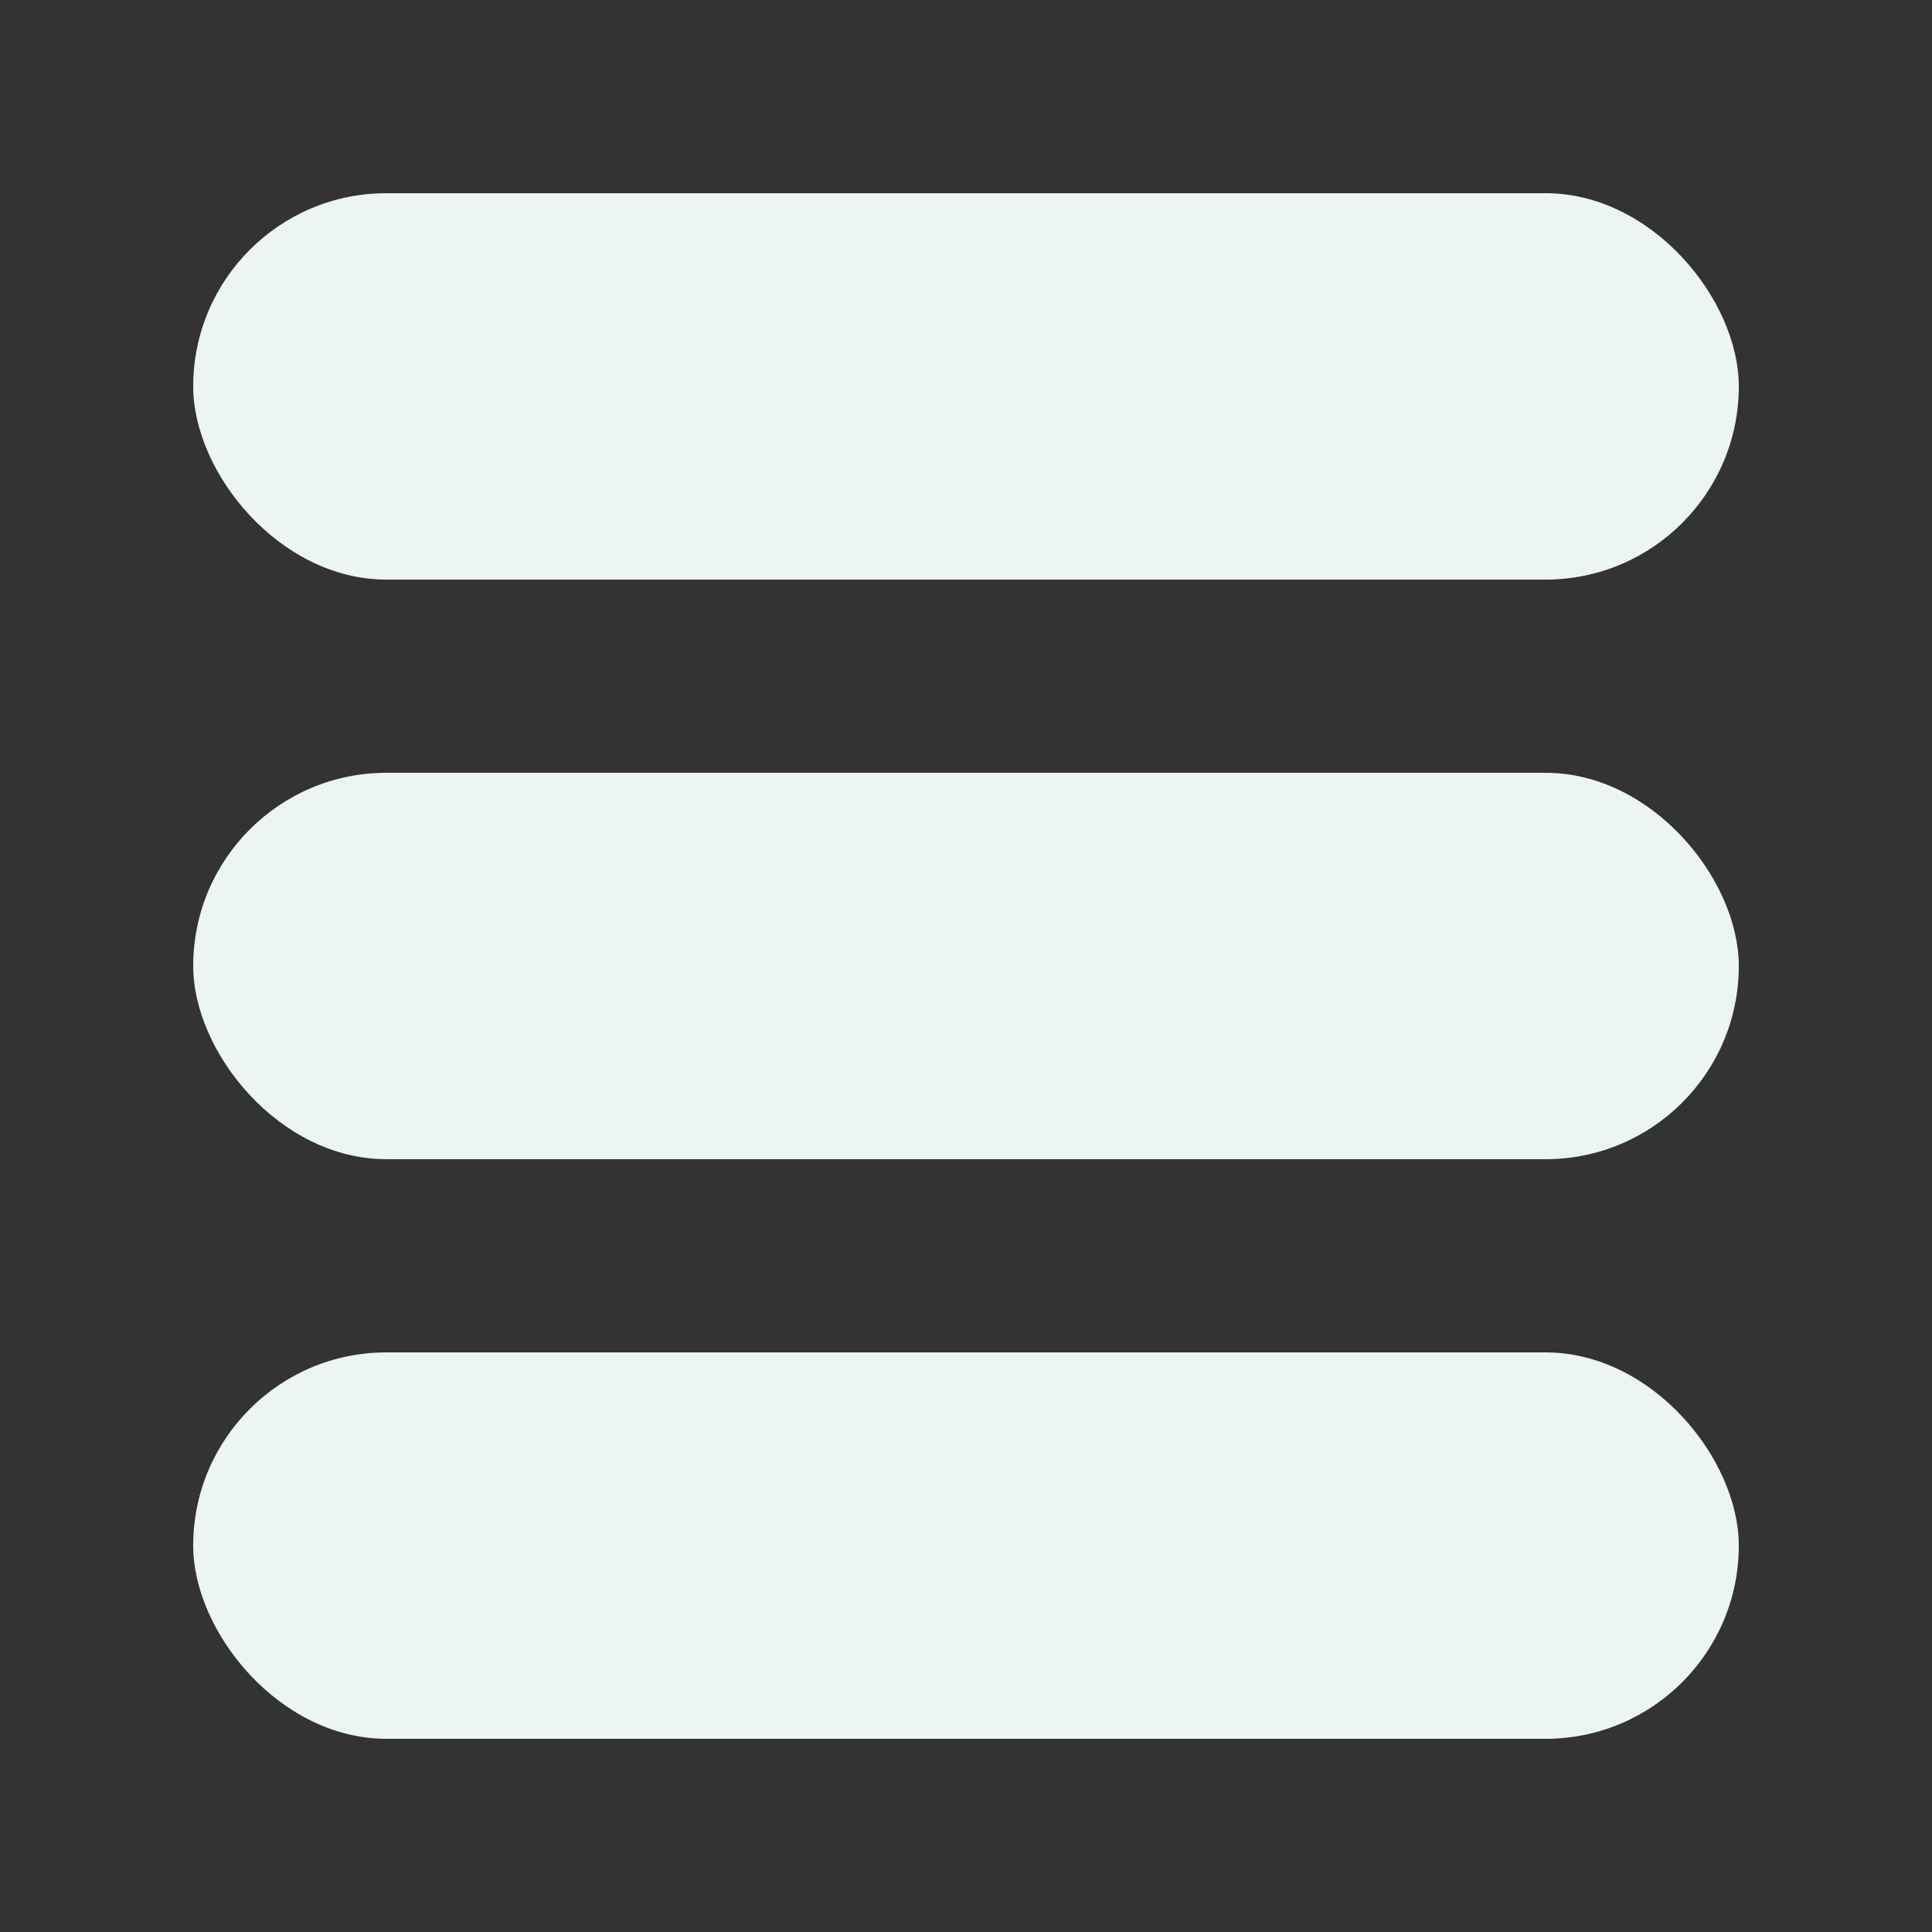 <?xml version="1.0" encoding="UTF-8" standalone="no"?>
<!-- Created with Inkscape (http://www.inkscape.org/) -->

<svg
   xmlns:dc="http://purl.org/dc/elements/1.1/"
   xmlns:cc="http://creativecommons.org/ns#"
   xmlns:rdf="http://www.w3.org/1999/02/22-rdf-syntax-ns#"
   xmlns:svg="http://www.w3.org/2000/svg"
   xmlns="http://www.w3.org/2000/svg"
   xmlns:sodipodi="http://sodipodi.sourceforge.net/DTD/sodipodi-0.dtd"
   xmlns:inkscape="http://www.inkscape.org/namespaces/inkscape"
   width="50"
   height="50"
   viewBox="0 0 50 50"
   id="svg2"
   version="1.1"
   inkscape:version="0.91 r13725"
   sodipodi:docname="menuicon.svg">
  <rect x="0" y="0" width="50" height="50" fill="#333333" stroke="none"/>
  <defs
     id="defs4" />
  <sodipodi:namedview
     id="base"
     pagecolor="#ffffff"
     bordercolor="#666666"
     borderopacity="1.0"
     inkscape:pageopacity="0"
     inkscape:pageshadow="2"
     inkscape:zoom="5.6"
     inkscape:cx="-14.34035"
     inkscape:cy="32.7461"
     inkscape:document-units="px"
     inkscape:current-layer="layer1"
     showgrid="false"
     units="px"
     inkscape:window-width="1364"
     inkscape:window-height="734"
     inkscape:window-x="0"
     inkscape:window-y="32"
     inkscape:window-maximized="1" />
  <g
     inkscape:label="Ebene 1"
     inkscape:groupmode="layer"
     id="layer1"
     transform="translate(0,-1002.362)">
    <rect
       style="opacity:1;fill:#ecf5f0;fill-opacity:1;stroke:none;stroke-width:18.8;stroke-linejoin:round;stroke-miterlimit:4;stroke-dasharray:none;stroke-dashoffset:0;stroke-opacity:1"
       id="rect4686"
       width="40"
       height="10"
       x="5"
       y="1037.362"
       ry="5" />
    <rect
       style="opacity:1;fill:#ecf5f0;fill-opacity:1;stroke:none;stroke-width:18.8;stroke-linejoin:round;stroke-miterlimit:4;stroke-dasharray:none;stroke-dashoffset:0;stroke-opacity:1"
       id="rect4686-8"
       width="40"
       height="10"
       x="5"
       y="1022.362"
       ry="5" />
    <rect
       style="opacity:1;fill:#ecf5f0;fill-opacity:1;stroke:none;stroke-width:18.8;stroke-linejoin:round;stroke-miterlimit:4;stroke-dasharray:none;stroke-dashoffset:0;stroke-opacity:1"
       id="rect4686-6"
       width="40"
       height="10"
       x="5"
       y="1007.362"
       ry="5" />
  </g>
</svg>
